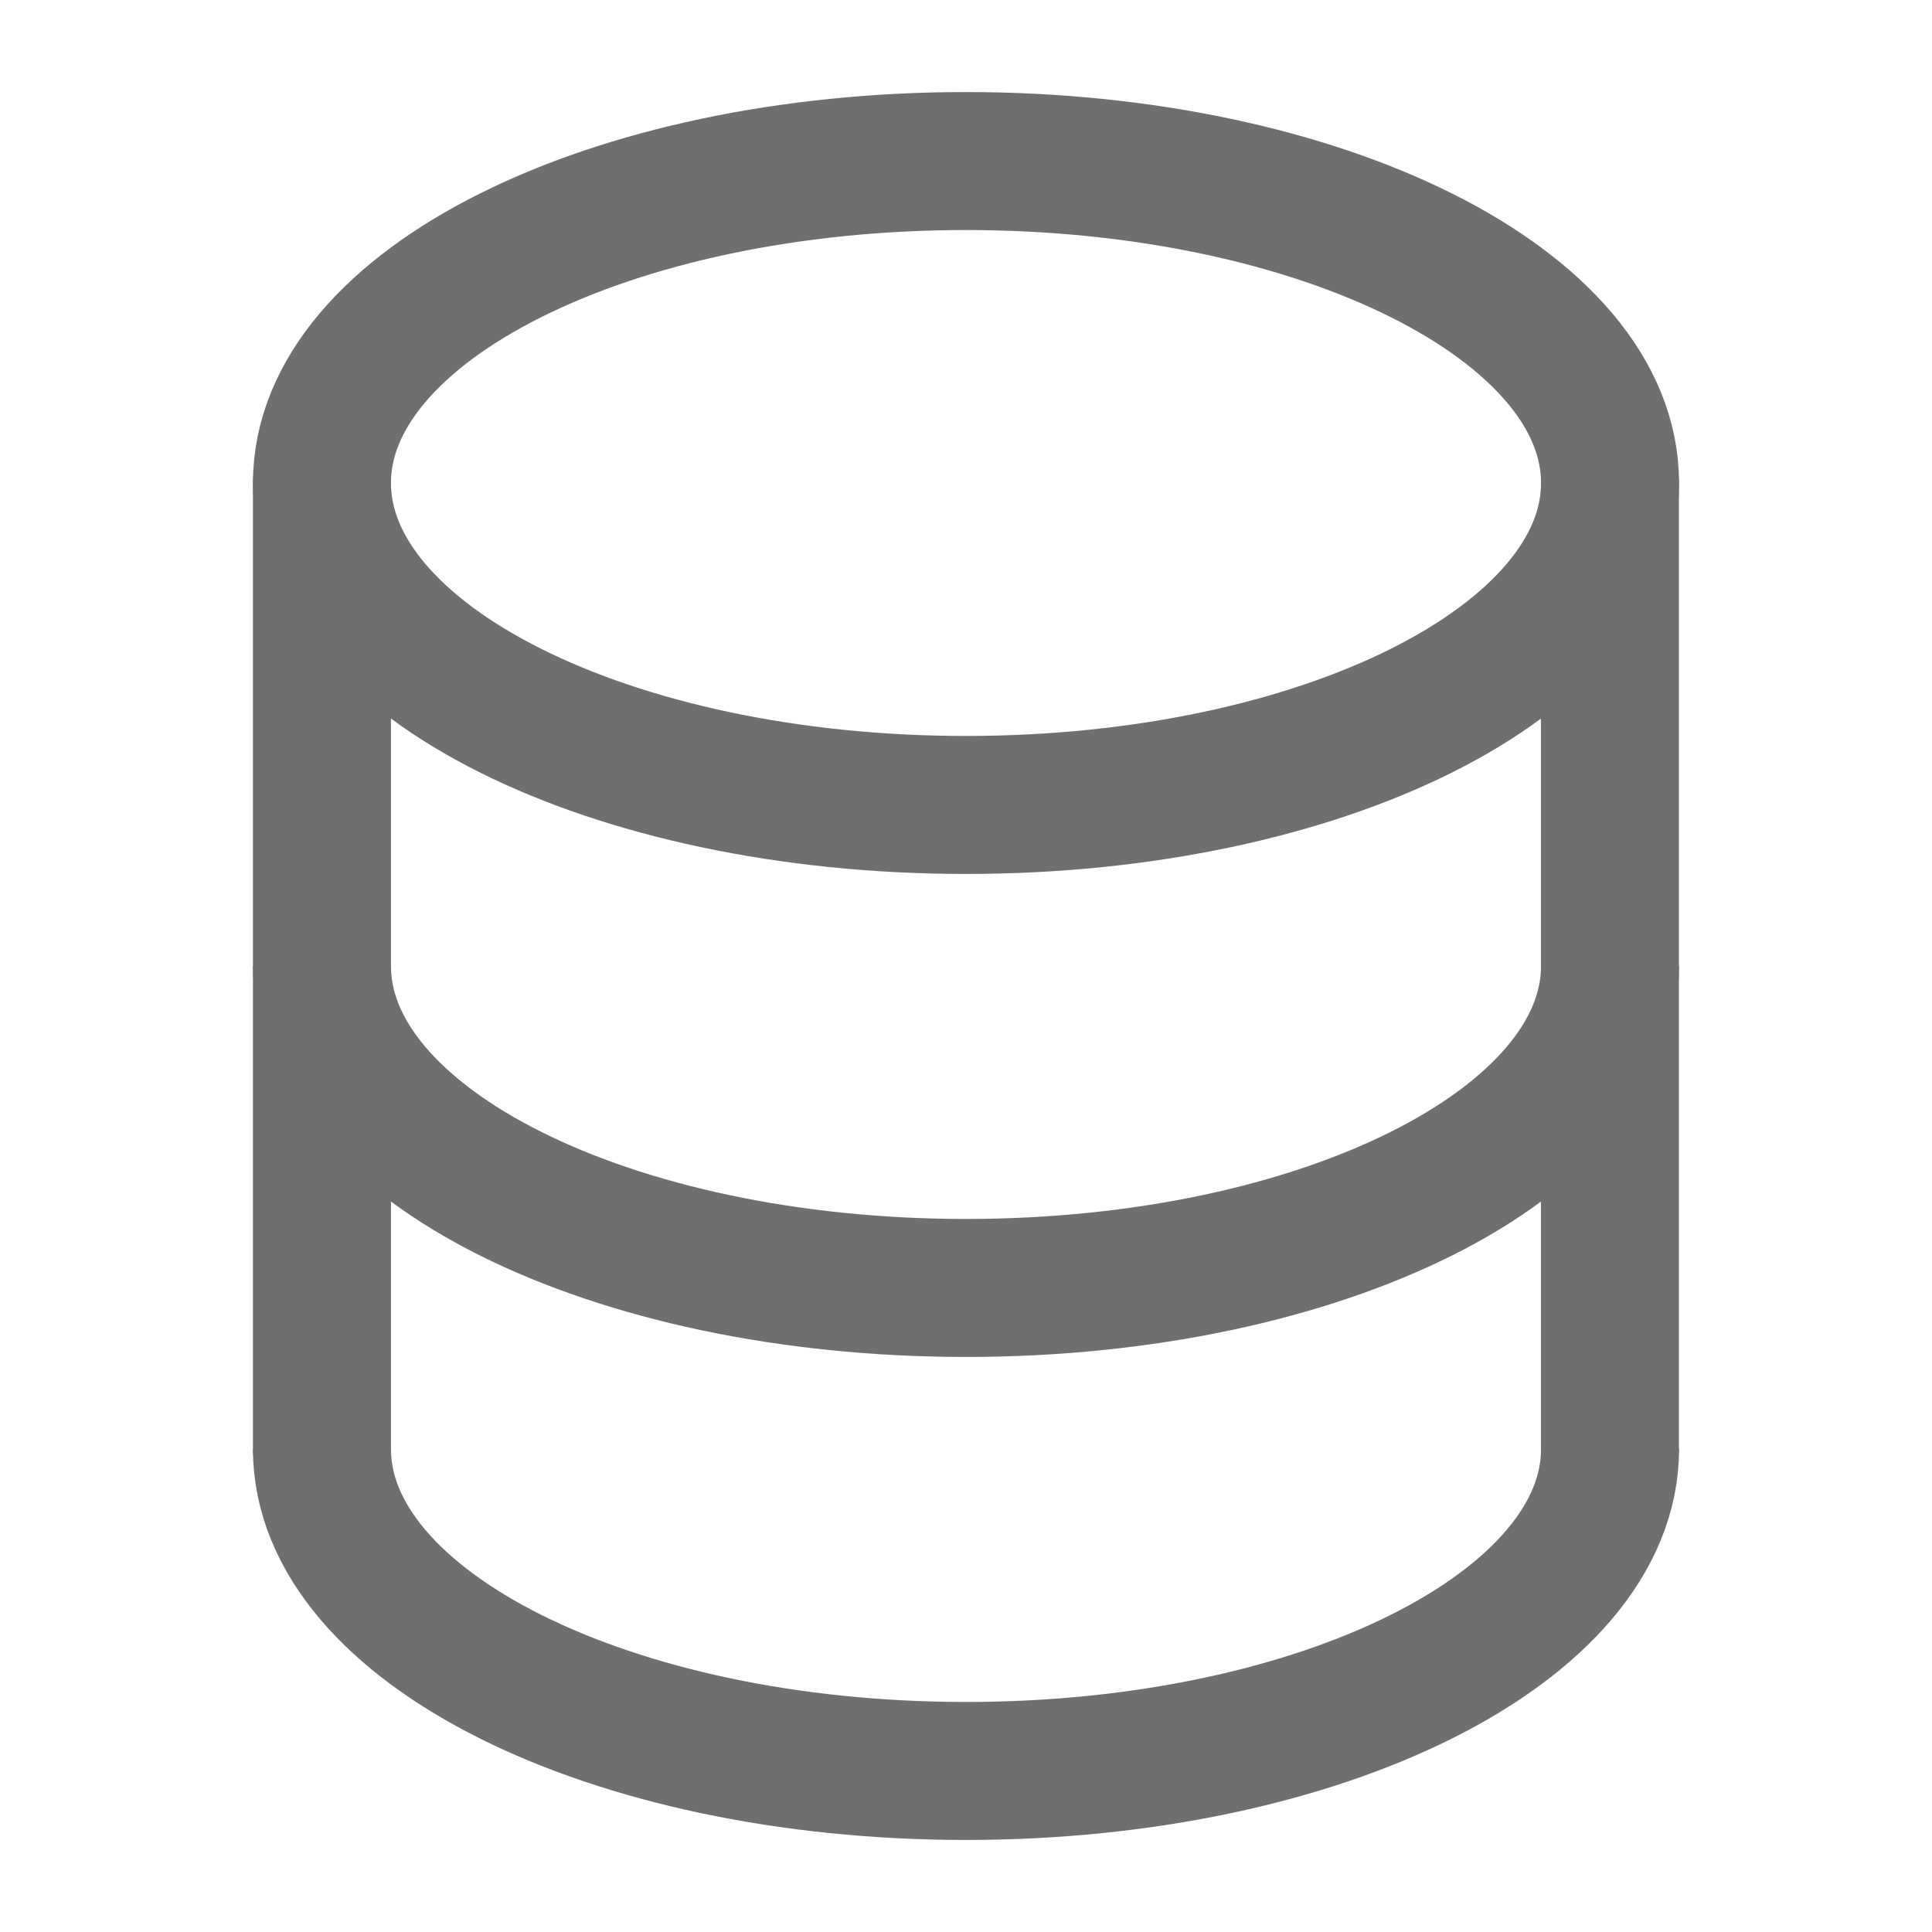 <svg width="14" height="14" viewBox="0 0 14 14" fill="none" xmlns="http://www.w3.org/2000/svg">
<path d="M2.333 10.5V3.5" stroke="#6F6F6F" stroke-linecap="round"/>
<path d="M11.666 3.5V10.5" stroke="#6F6F6F" stroke-linecap="round"/>
<path d="M7 5.833C9.577 5.833 11.667 4.789 11.667 3.5C11.667 2.211 9.577 1.167 7 1.167C4.423 1.167 2.333 2.211 2.333 3.5C2.333 4.789 4.423 5.833 7 5.833Z" stroke="#6F6F6F"/>
<path d="M11.667 7C11.667 8.289 9.577 9.333 7 9.333C4.423 9.333 2.333 8.289 2.333 7" stroke="#6F6F6F"/>
<path d="M11.667 10.5C11.667 11.789 9.577 12.833 7 12.833C4.423 12.833 2.333 11.789 2.333 10.5" stroke="#6F6F6F"/>
</svg>

